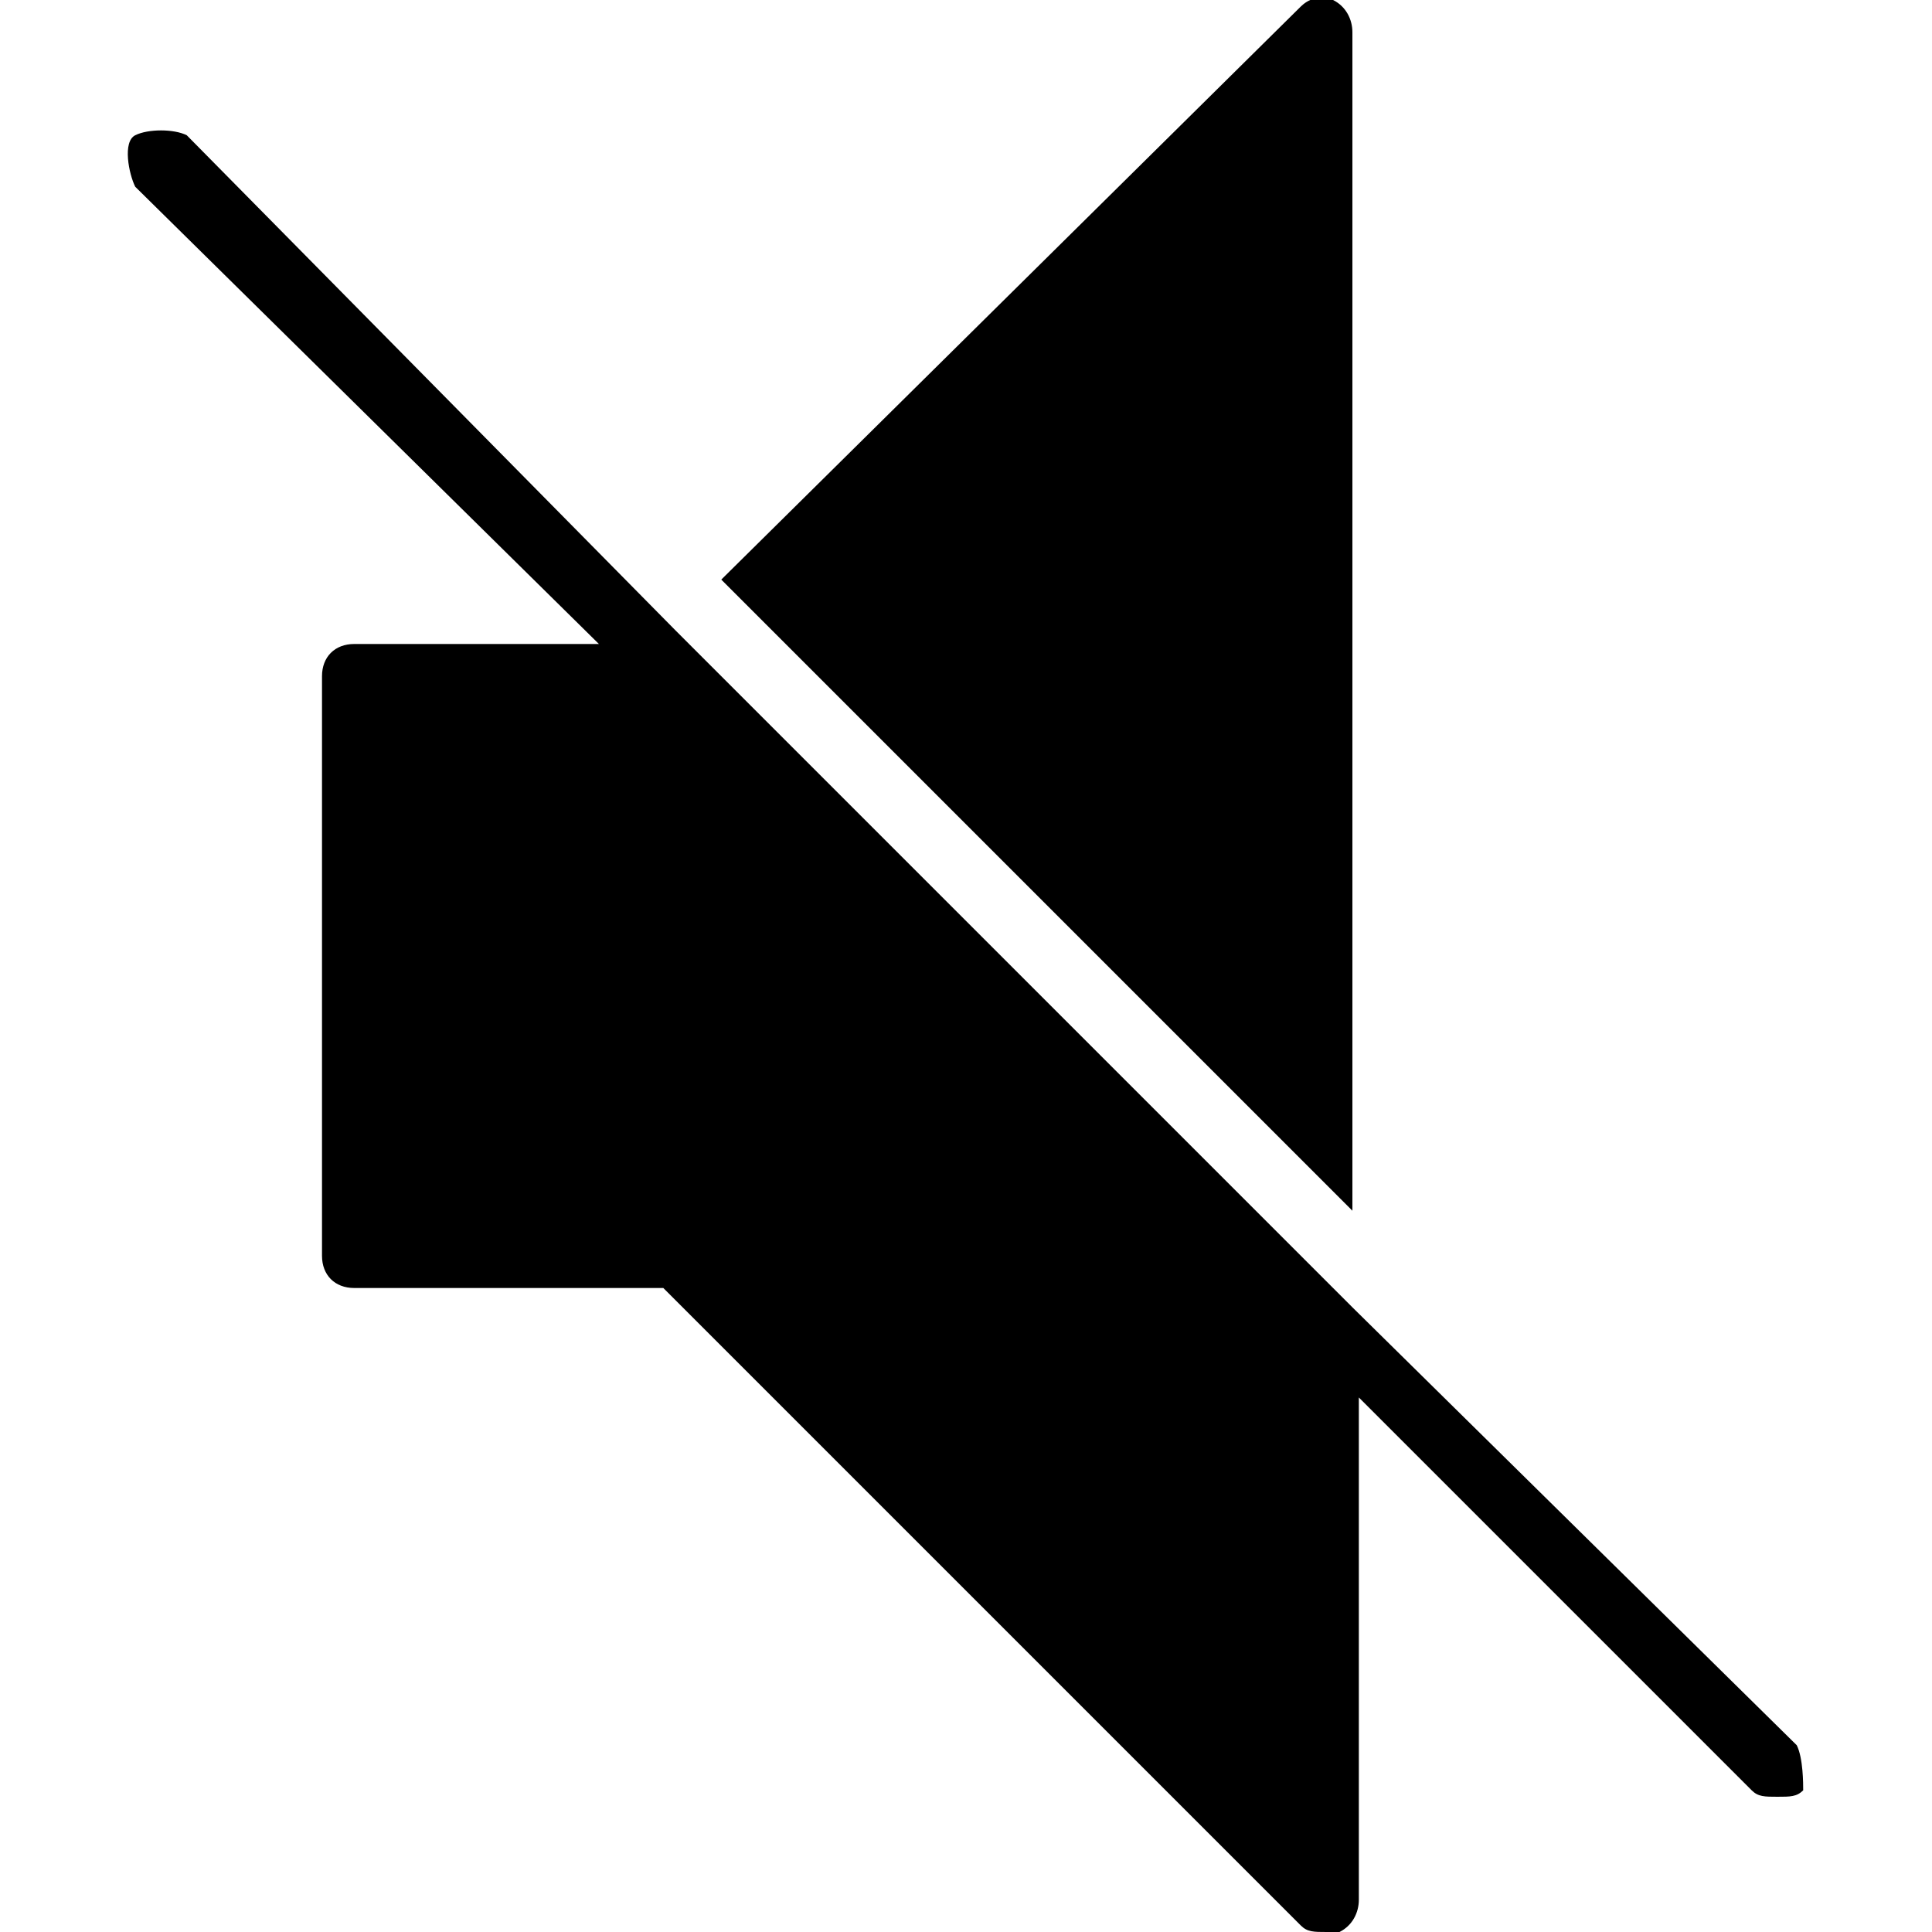<?xml version="1.0" encoding="utf-8"?>
<!-- Generator: Adobe Illustrator 19.0.0, SVG Export Plug-In . SVG Version: 6.00 Build 0)  -->
<svg version="1.1" id="Layer_1" xmlns="http://www.w3.org/2000/svg" xmlns:xlink="http://www.w3.org/1999/xlink" x="0px" y="0px"
	 viewBox="0 0 30 30" style="enable-background:new 0 0 30 30;" xml:space="preserve">
<g>
	<g>
		<path d="M21,0.5c0-0.2-0.1-0.4-0.3-0.5c-0.2-0.1-0.4,0-0.5,0.1l-9,8.9l9.8,9.8C21,18.9,21,0.5,21,0.5z"/>
	</g>
	<g>
		<path d="M27.9,27.1L21,20.3L10.5,9.8L2.9,2.1C2.7,2,2.3,2,2.1,2.1S2,2.7,2.1,2.9L9.3,10H5.5C5.2,10,5,10.2,5,10.5v9
			C5,19.8,5.2,20,5.5,20h4.8l9.9,9.9c0.1,0.1,0.2,0.1,0.4,0.1c0.1,0,0.1,0,0.2,0c0.2-0.1,0.3-0.3,0.3-0.5v-7.8l6.1,6.1
			c0.1,0.1,0.2,0.1,0.4,0.1s0.3,0,0.4-0.1C28,27.7,28,27.3,27.9,27.1z"/>
	</g>
</g>
</svg>
